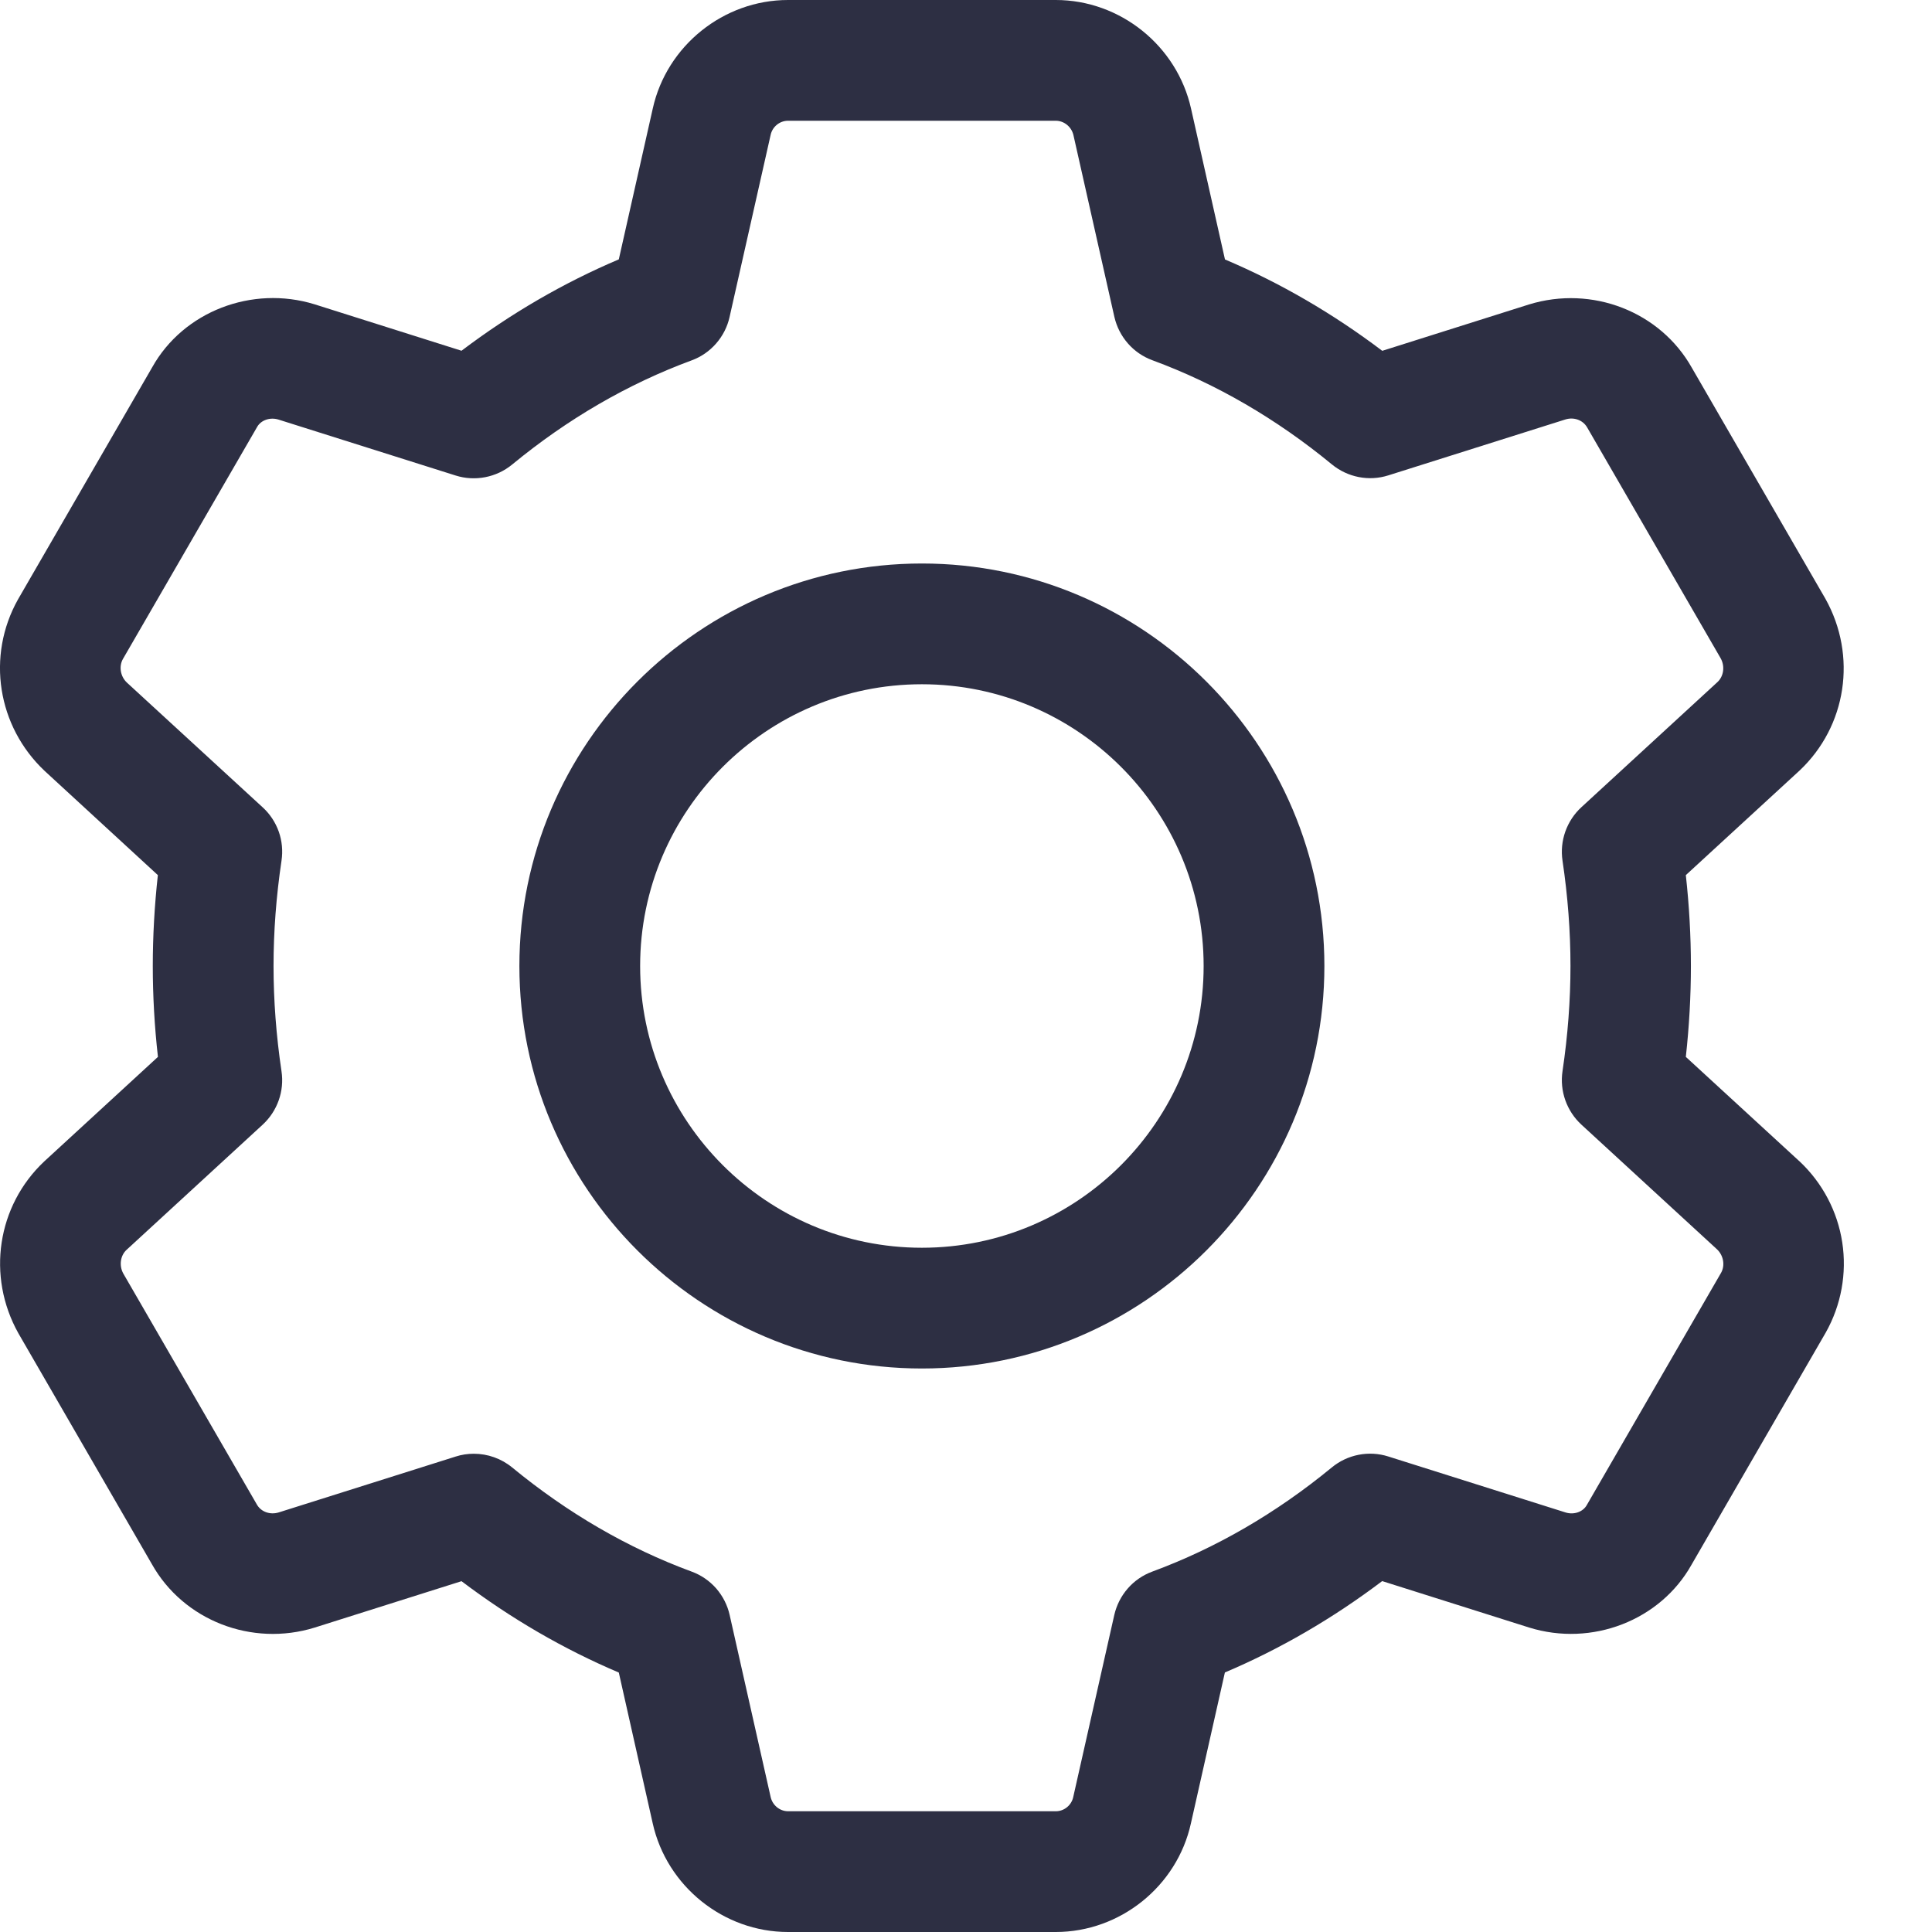 <svg width="24" height="24" viewBox="0 0 24 24" fill="none" xmlns="http://www.w3.org/2000/svg">
<g clip-path="url(#clip0_41_6895)">
<path d="M11.452 17C8.695 17 6.452 14.757 6.452 12C6.452 9.243 8.695 7 11.452 7C14.209 7 16.452 9.243 16.452 12C16.452 14.757 14.209 17 11.452 17ZM11.452 8.5C9.522 8.5 7.952 10.07 7.952 12C7.952 13.93 9.522 15.5 11.452 15.5C13.382 15.5 14.952 13.93 14.952 12C14.952 10.07 13.382 8.5 11.452 8.5Z" fill="#2D2F43"/>
<path d="M13.115 24H9.789C8.989 24 8.282 23.432 8.108 22.649L7.687 20.777C7.001 20.486 6.347 20.106 5.733 19.642L3.91 20.218C3.128 20.461 2.278 20.129 1.886 19.429L0.228 16.562C-0.169 15.852 -0.035 14.978 0.549 14.428L1.962 13.129C1.919 12.748 1.898 12.37 1.898 12C1.898 11.63 1.919 11.252 1.961 10.871L0.556 9.578C-0.035 9.022 -0.17 8.148 0.223 7.447L1.891 4.562C2.278 3.87 3.13 3.541 3.907 3.78L5.733 4.357C6.347 3.893 7.001 3.513 7.687 3.222L8.109 1.348C8.282 0.568 8.989 0 9.789 0H13.115C13.915 0 14.622 0.568 14.796 1.351L15.217 3.223C15.903 3.514 16.557 3.894 17.171 4.358L18.994 3.782C19.778 3.541 20.626 3.871 21.018 4.571L22.676 7.438C23.073 8.148 22.939 9.022 22.355 9.572L20.942 10.871C20.984 11.252 21.005 11.631 21.005 12C21.005 12.369 20.984 12.748 20.942 13.129L22.348 14.421C22.35 14.423 22.352 14.425 22.355 14.427C22.639 14.694 22.826 15.048 22.885 15.433C22.944 15.818 22.872 16.212 22.681 16.552L21.013 19.437C20.626 20.129 19.776 20.46 18.996 20.218L17.17 19.641C16.556 20.105 15.902 20.485 15.216 20.776L14.794 22.65C14.622 23.432 13.915 24 13.115 24ZM5.886 18.059C6.058 18.059 6.227 18.118 6.363 18.23C7.05 18.795 7.799 19.231 8.592 19.523C8.71 19.566 8.814 19.638 8.897 19.732C8.979 19.827 9.037 19.94 9.064 20.062L9.573 22.322C9.596 22.426 9.687 22.5 9.79 22.5H13.116C13.219 22.5 13.31 22.426 13.332 22.324L13.842 20.062C13.87 19.94 13.927 19.827 14.01 19.732C14.092 19.638 14.197 19.566 14.314 19.523C15.106 19.231 15.856 18.795 16.543 18.23C16.64 18.15 16.754 18.096 16.877 18.072C17 18.048 17.127 18.055 17.246 18.093L19.447 18.788C19.552 18.821 19.664 18.782 19.712 18.696L21.38 15.811C21.43 15.722 21.412 15.6 21.332 15.522L19.644 13.97C19.554 13.887 19.486 13.783 19.445 13.668C19.404 13.552 19.392 13.428 19.41 13.307C19.476 12.864 19.509 12.424 19.509 11.999C19.509 11.574 19.476 11.134 19.41 10.691C19.392 10.57 19.404 10.446 19.445 10.33C19.486 10.215 19.554 10.111 19.644 10.028L21.336 8.472C21.412 8.401 21.43 8.277 21.375 8.178L19.717 5.311C19.663 5.216 19.549 5.178 19.445 5.211L17.247 5.905C17.005 5.982 16.741 5.93 16.544 5.768C15.857 5.203 15.108 4.767 14.315 4.475C14.198 4.432 14.093 4.36 14.011 4.266C13.928 4.171 13.871 4.058 13.843 3.936L13.334 1.676C13.309 1.574 13.218 1.5 13.115 1.5H9.789C9.686 1.5 9.595 1.574 9.573 1.676L9.063 3.938C9.036 4.06 8.978 4.173 8.896 4.267C8.813 4.362 8.709 4.434 8.591 4.477C7.799 4.769 7.049 5.205 6.363 5.77C6.166 5.932 5.9 5.983 5.66 5.907L3.459 5.212C3.356 5.18 3.242 5.218 3.194 5.304L1.526 8.188C1.476 8.278 1.494 8.402 1.577 8.48L3.263 10.029C3.354 10.112 3.422 10.216 3.463 10.331C3.504 10.447 3.515 10.571 3.497 10.692C3.431 11.135 3.398 11.575 3.398 12C3.398 12.425 3.431 12.865 3.497 13.308C3.534 13.554 3.446 13.802 3.263 13.971L1.571 15.527C1.495 15.598 1.477 15.722 1.532 15.821L3.19 18.688C3.243 18.783 3.357 18.82 3.462 18.788L5.66 18.094C5.734 18.07 5.81 18.059 5.886 18.059Z" fill="#2D2F43"/>
</g>
<defs>
<clipPath id="clip0_41_6895">
<rect width="24" height="24" fill="white"/>
</clipPath>
</defs>
</svg>
